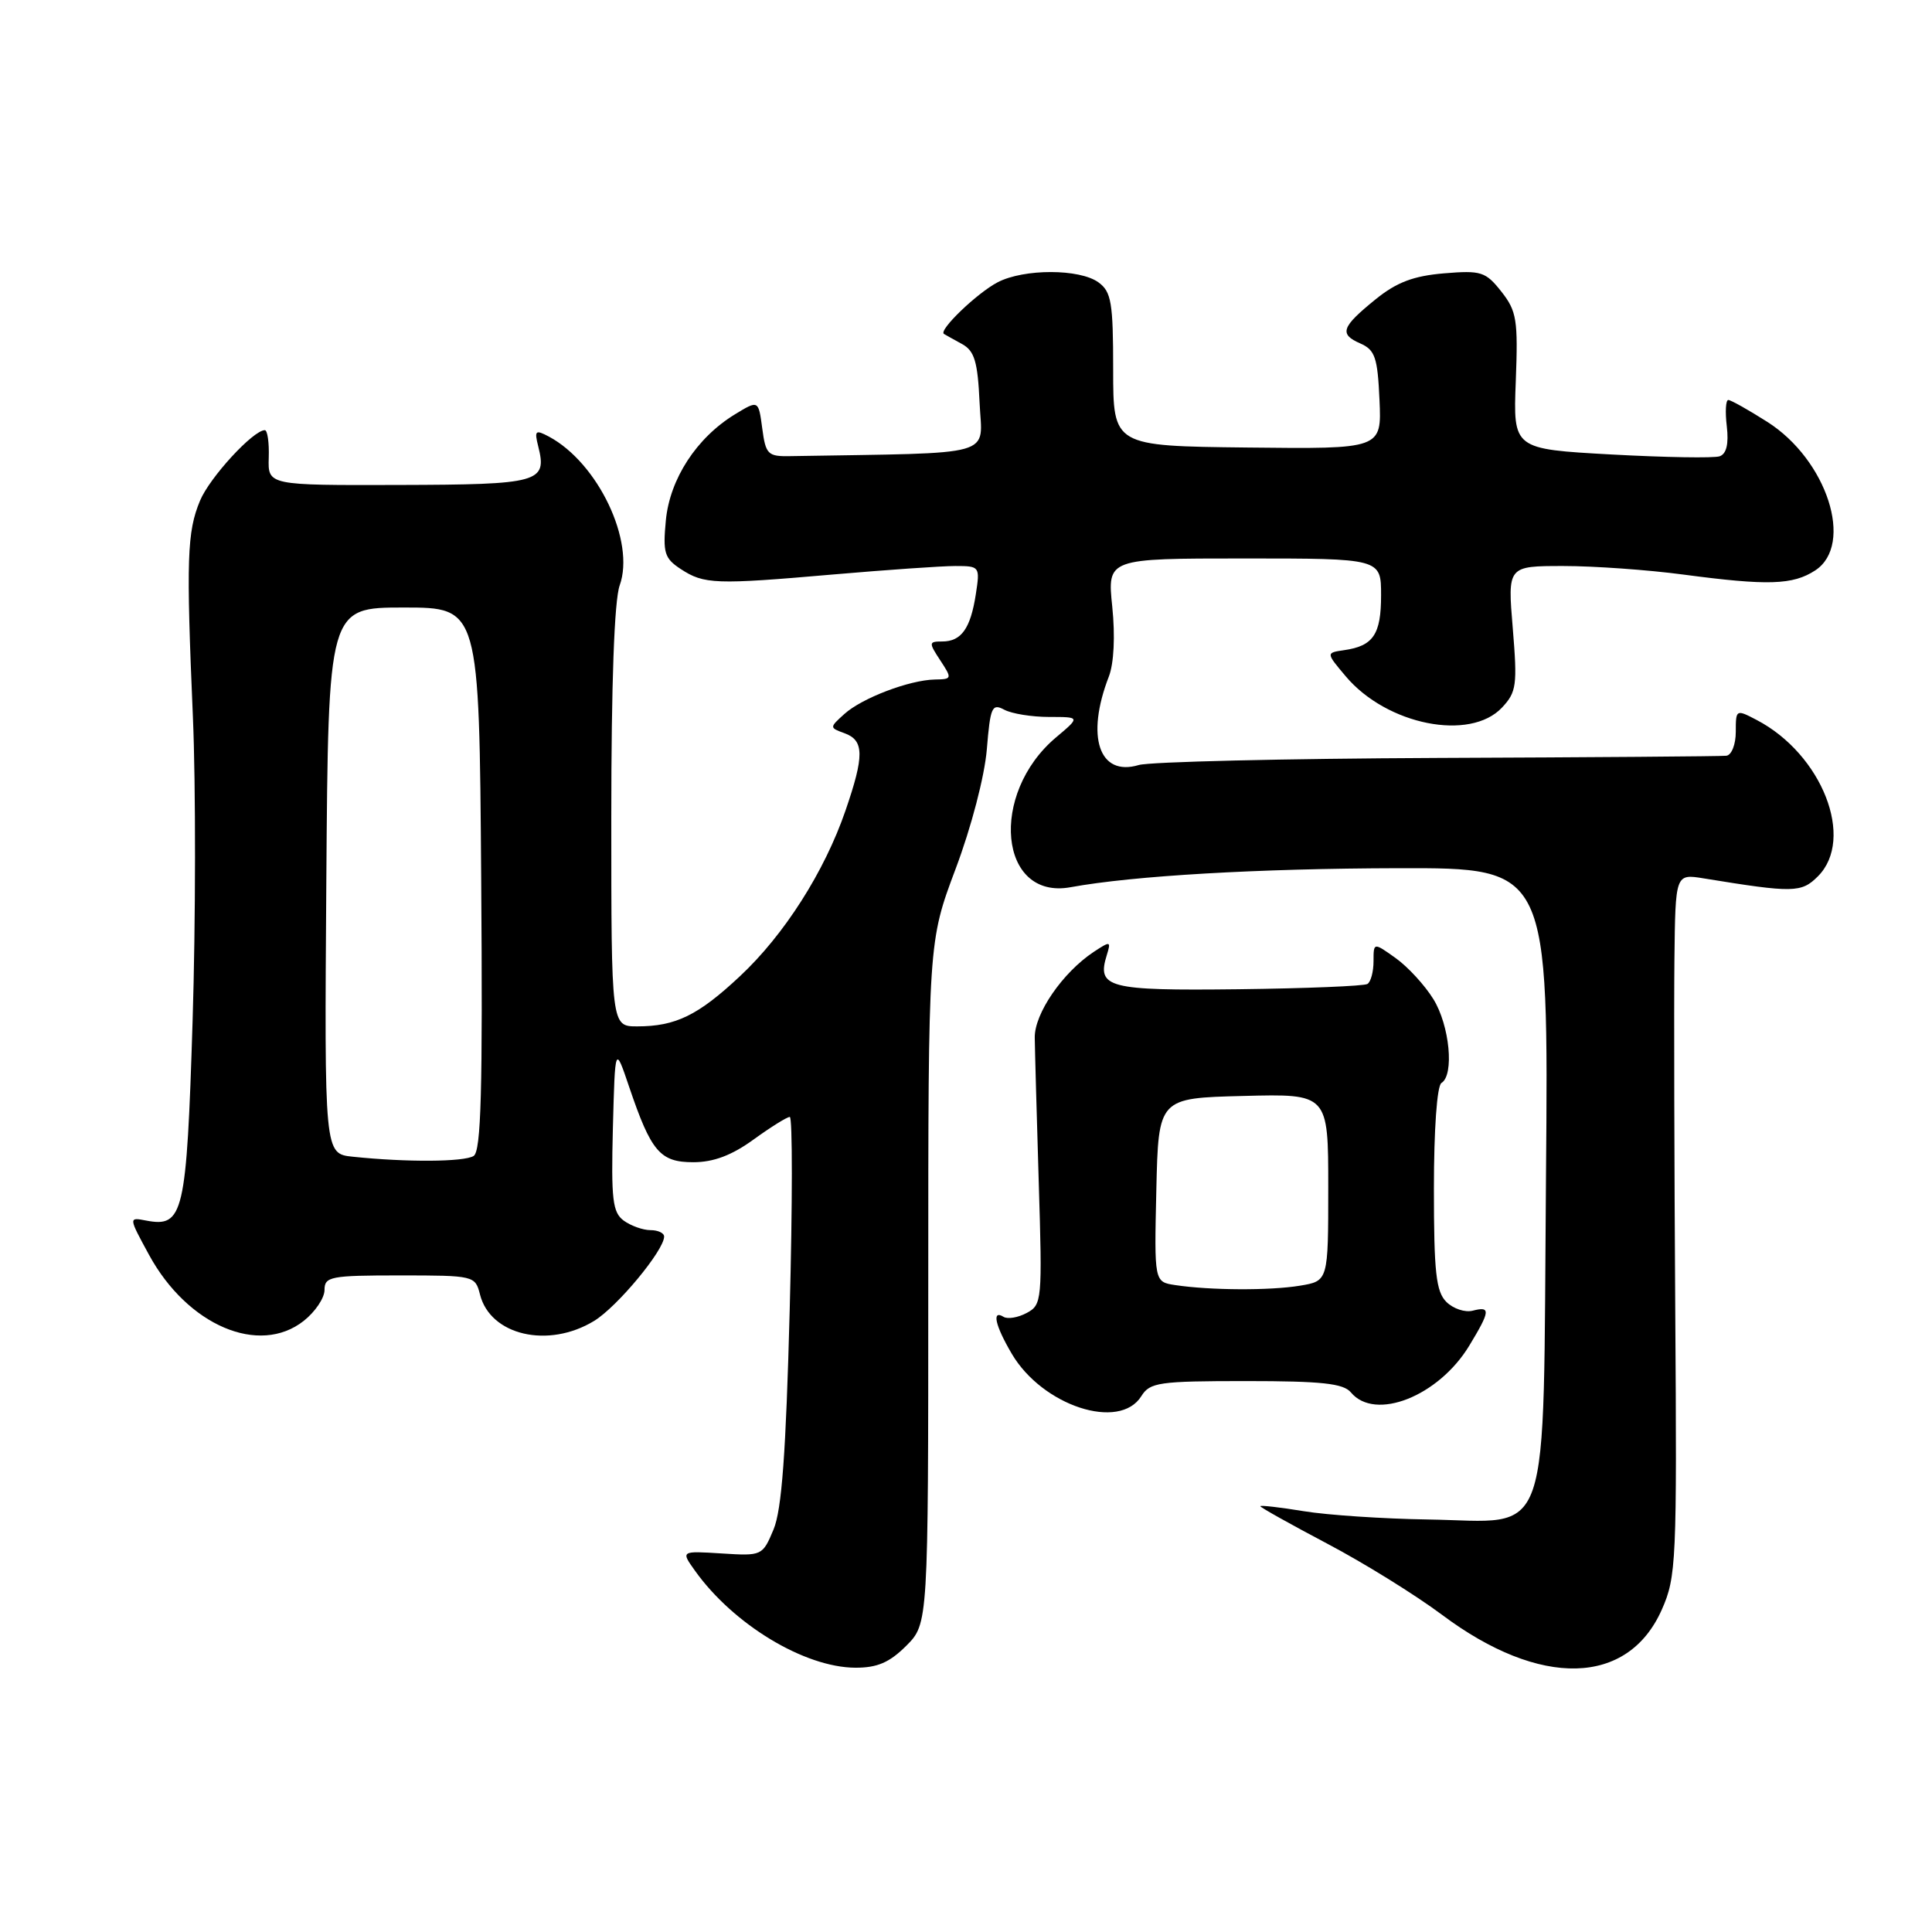 <?xml version="1.0" encoding="UTF-8" standalone="no"?>
<!DOCTYPE svg PUBLIC "-//W3C//DTD SVG 1.1//EN" "http://www.w3.org/Graphics/SVG/1.1/DTD/svg11.dtd" >
<svg xmlns="http://www.w3.org/2000/svg" xmlns:xlink="http://www.w3.org/1999/xlink" version="1.1" viewBox="0 0 256 256">
 <g >
 <path fill="currentColor"
d=" M 120.08 218.08 C 123.00 215.15 123.00 215.15 123.00 169.97 C 123.00 124.78 123.00 124.78 126.62 115.14 C 128.71 109.59 130.46 102.87 130.76 99.29 C 131.22 93.68 131.44 93.17 133.07 94.04 C 134.06 94.57 136.73 95.00 139.01 95.00 C 143.15 95.00 143.15 95.00 139.94 97.70 C 131.01 105.21 132.38 119.30 141.86 117.56 C 150.16 116.04 166.69 115.08 185.35 115.04 C 205.20 115.00 205.20 115.00 204.85 155.97 C 204.43 205.65 205.82 201.59 189.21 201.34 C 183.32 201.25 175.91 200.76 172.75 200.24 C 169.59 199.72 167.00 199.43 167.00 199.58 C 167.00 199.74 170.98 201.96 175.84 204.53 C 180.71 207.09 187.57 211.35 191.09 213.98 C 204.08 223.70 215.71 223.42 220.20 213.28 C 222.12 208.94 222.21 206.96 221.98 173.61 C 221.85 154.30 221.80 133.39 221.87 127.14 C 222.00 115.78 222.00 115.78 225.75 116.39 C 237.66 118.33 238.69 118.31 240.88 116.12 C 245.84 111.16 241.44 99.92 232.75 95.39 C 230.04 93.97 230.00 93.99 230.00 96.97 C 230.00 98.65 229.44 100.06 228.75 100.14 C 228.06 100.22 210.85 100.35 190.50 100.43 C 170.15 100.52 152.33 100.94 150.89 101.37 C 145.64 102.94 143.84 97.62 146.93 89.64 C 147.60 87.90 147.78 84.29 147.38 80.39 C 146.72 74.00 146.72 74.00 164.86 74.00 C 183.00 74.00 183.00 74.00 183.00 78.88 C 183.00 84.06 181.97 85.60 178.10 86.15 C 175.69 86.50 175.69 86.50 178.33 89.63 C 183.77 96.07 194.80 98.26 199.03 93.75 C 200.95 91.70 201.07 90.78 200.45 83.25 C 199.76 75.00 199.76 75.00 207.16 75.00 C 211.22 75.00 218.37 75.51 223.03 76.13 C 234.25 77.62 237.56 77.52 240.53 75.58 C 245.73 72.17 242.09 60.91 234.16 55.89 C 231.66 54.30 229.34 53.00 229.01 53.00 C 228.67 53.00 228.58 54.57 228.81 56.49 C 229.08 58.82 228.77 60.14 227.86 60.46 C 227.11 60.72 220.65 60.61 213.50 60.22 C 200.50 59.50 200.50 59.50 200.85 50.50 C 201.16 42.38 200.97 41.22 198.94 38.64 C 196.85 36.00 196.27 35.81 191.33 36.22 C 187.30 36.56 185.07 37.40 182.30 39.64 C 177.73 43.34 177.41 44.27 180.25 45.51 C 182.20 46.37 182.54 47.36 182.79 53.00 C 183.08 59.50 183.08 59.50 165.29 59.30 C 147.50 59.10 147.50 59.10 147.50 48.97 C 147.50 40.10 147.26 38.66 145.56 37.42 C 143.07 35.60 135.69 35.59 132.20 37.40 C 129.46 38.83 124.31 43.78 125.08 44.25 C 125.31 44.39 126.40 45.00 127.50 45.60 C 129.13 46.51 129.55 47.93 129.80 53.35 C 130.12 60.65 132.53 59.97 104.75 60.44 C 101.74 60.50 101.46 60.23 101.00 56.75 C 100.50 53.00 100.50 53.00 97.37 54.91 C 92.30 58.01 88.76 63.45 88.23 68.94 C 87.82 73.25 88.04 73.98 90.20 75.40 C 93.30 77.43 94.78 77.48 110.40 76.12 C 117.49 75.51 124.77 75.00 126.58 75.00 C 129.82 75.00 129.87 75.06 129.30 78.75 C 128.60 83.28 127.38 85.00 124.85 85.00 C 123.06 85.00 123.04 85.14 124.59 87.50 C 126.18 89.92 126.16 90.00 123.87 90.04 C 120.49 90.11 114.21 92.50 111.88 94.61 C 109.89 96.41 109.89 96.42 111.94 97.17 C 114.51 98.12 114.53 100.16 112.03 107.41 C 109.26 115.48 103.90 123.89 98.05 129.35 C 92.50 134.55 89.52 136.00 84.43 136.00 C 81.00 136.00 81.00 136.00 81.00 108.32 C 81.00 90.58 81.40 79.54 82.11 77.57 C 84.20 71.76 79.25 61.34 72.73 57.85 C 70.94 56.90 70.79 57.04 71.32 59.15 C 72.52 63.93 71.51 64.21 52.87 64.26 C 35.50 64.31 35.50 64.31 35.61 60.66 C 35.68 58.65 35.44 57.00 35.09 57.00 C 33.55 57.00 27.79 63.26 26.51 66.33 C 24.78 70.47 24.66 74.07 25.56 95.00 C 25.95 104.08 25.93 122.21 25.52 135.29 C 24.72 160.94 24.31 162.67 19.36 161.73 C 17.03 161.28 17.03 161.28 19.74 166.26 C 24.84 175.63 34.34 179.69 40.25 175.02 C 41.76 173.83 43.00 171.99 43.00 170.93 C 43.00 169.15 43.79 169.00 52.98 169.00 C 62.82 169.00 62.97 169.04 63.60 171.52 C 64.96 176.95 72.65 178.73 78.72 175.03 C 81.78 173.17 88.00 165.67 88.00 163.85 C 88.00 163.38 87.19 163.00 86.19 163.00 C 85.20 163.00 83.60 162.43 82.65 161.74 C 81.17 160.65 80.97 158.95 81.21 149.49 C 81.50 138.50 81.50 138.50 83.36 144.00 C 86.28 152.62 87.46 154.00 91.87 154.00 C 94.54 154.00 96.96 153.09 99.84 151.00 C 102.12 149.35 104.28 148.00 104.65 148.00 C 105.02 148.00 105.01 159.51 104.64 173.57 C 104.14 192.56 103.59 200.05 102.50 202.66 C 101.04 206.15 100.97 206.18 95.62 205.84 C 90.21 205.50 90.21 205.50 92.09 208.13 C 97.16 215.24 106.58 220.94 113.33 220.98 C 116.24 220.99 117.85 220.30 120.08 218.08 Z  M 151.23 185.00 C 152.37 183.17 153.56 183.00 165.12 183.00 C 175.13 183.00 178.01 183.31 179.00 184.50 C 182.20 188.35 190.62 185.02 194.69 178.30 C 197.48 173.70 197.54 173.05 195.15 173.67 C 194.13 173.94 192.56 173.41 191.65 172.51 C 190.28 171.14 190.00 168.58 190.00 157.49 C 190.00 149.65 190.41 143.86 191.00 143.50 C 192.72 142.44 192.09 135.88 189.93 132.39 C 188.79 130.54 186.54 128.10 184.93 126.95 C 182.00 124.86 182.00 124.86 182.00 127.37 C 182.00 128.75 181.64 130.11 181.19 130.38 C 180.74 130.66 173.05 130.97 164.08 131.08 C 146.78 131.28 145.30 130.89 146.66 126.54 C 147.23 124.69 147.14 124.67 144.91 126.14 C 140.79 128.88 137.06 134.31 137.11 137.50 C 137.13 139.15 137.37 147.78 137.64 156.68 C 138.12 172.32 138.07 172.89 136.05 173.97 C 134.90 174.59 133.52 174.82 132.98 174.49 C 131.38 173.50 131.86 175.64 134.07 179.39 C 138.14 186.29 148.34 189.63 151.23 185.00 Z  M 46.74 153.27 C 42.98 152.88 42.98 152.88 43.24 116.69 C 43.50 80.50 43.50 80.50 53.50 80.50 C 63.50 80.50 63.50 80.50 63.76 116.43 C 63.97 144.52 63.75 152.54 62.76 153.17 C 61.50 153.97 53.87 154.02 46.74 153.27 Z  M 155.72 170.28 C 152.94 169.86 152.94 169.86 153.22 157.68 C 153.50 145.50 153.50 145.50 164.75 145.22 C 176.00 144.93 176.00 144.93 176.00 157.34 C 176.00 169.74 176.00 169.74 172.25 170.36 C 168.27 171.02 160.34 170.98 155.72 170.28 Z "/>
</g>
</svg>